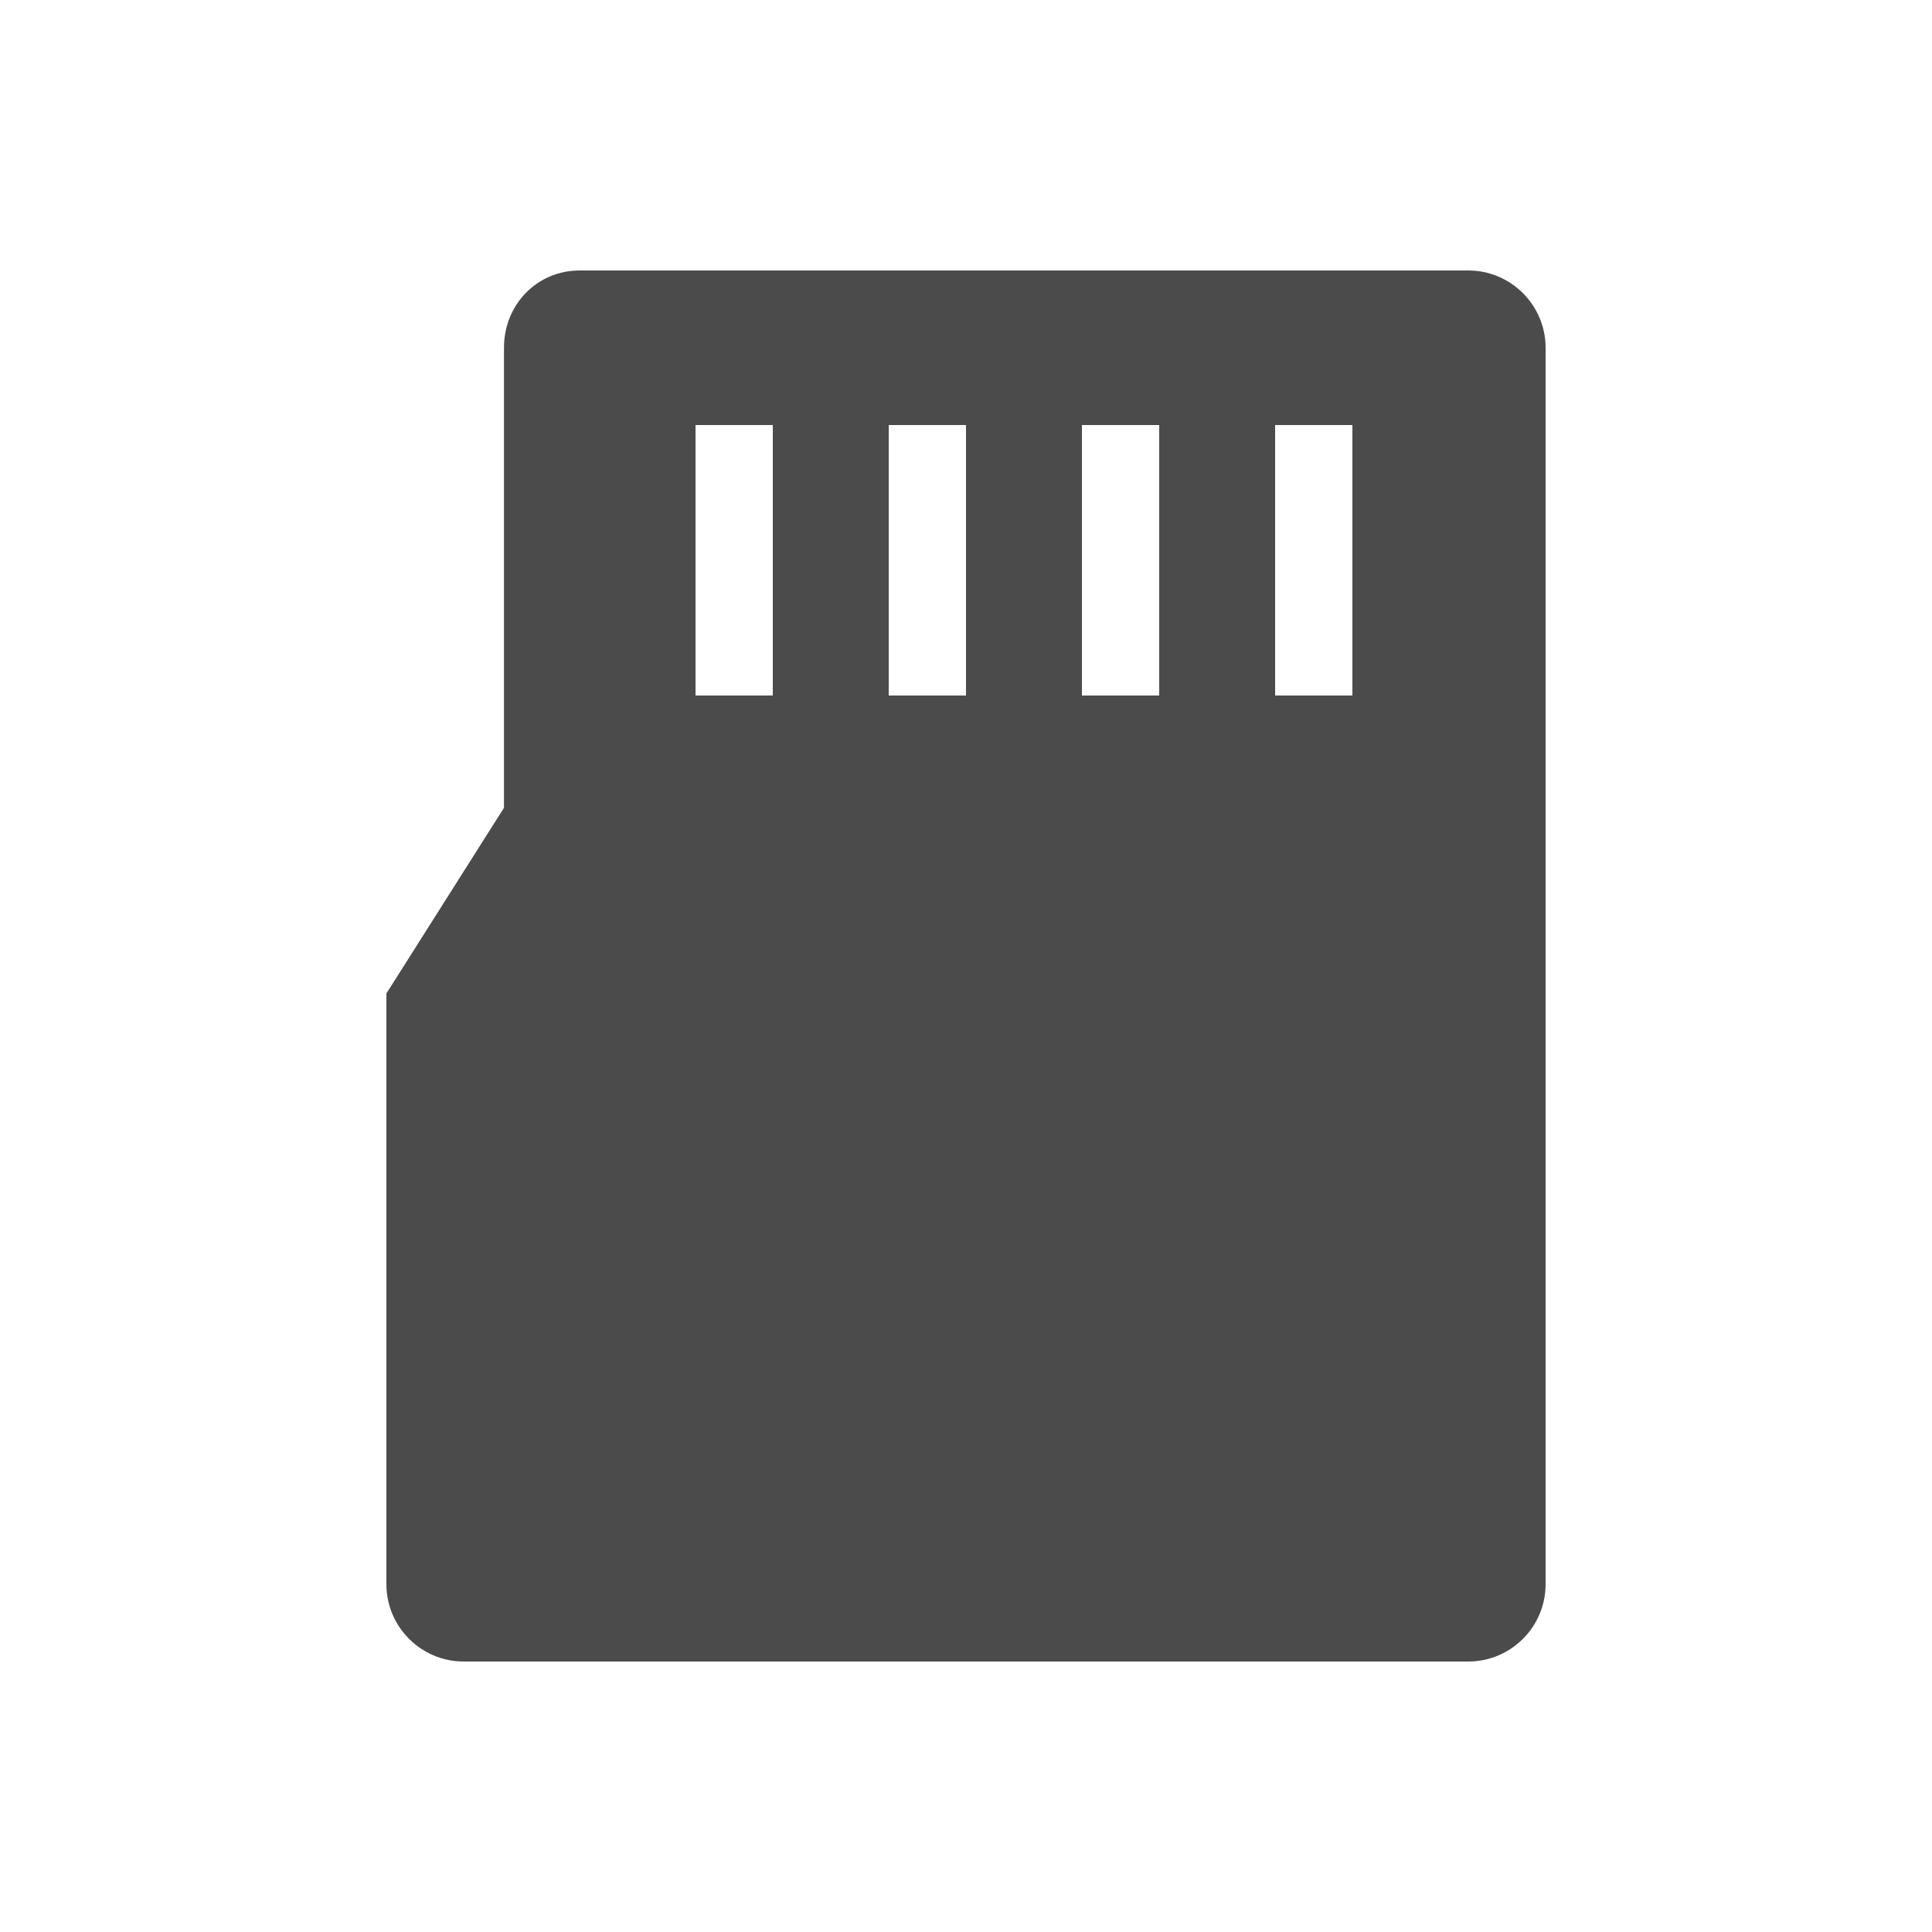 <svg xmlns="http://www.w3.org/2000/svg" viewBox="0 0 50 50">
  <path d="M38 7L15 7C13.902 7 13.043 7.879 13.043 9L13.043 20.906L10 25.711L10 41C10 42.102 10.898 43 12 43L38 43C39.102 43 40 42.102 40 41L40 9C40 7.898 39.102 7 38 7 Z M 20 18L18 18L18 11L20 11 Z M 25 18L23 18L23 11L25 11 Z M 30 18L28 18L28 11L30 11 Z M 35 18L33 18L33 11L35 11Z" fill="#4B4B4B" />
</svg>